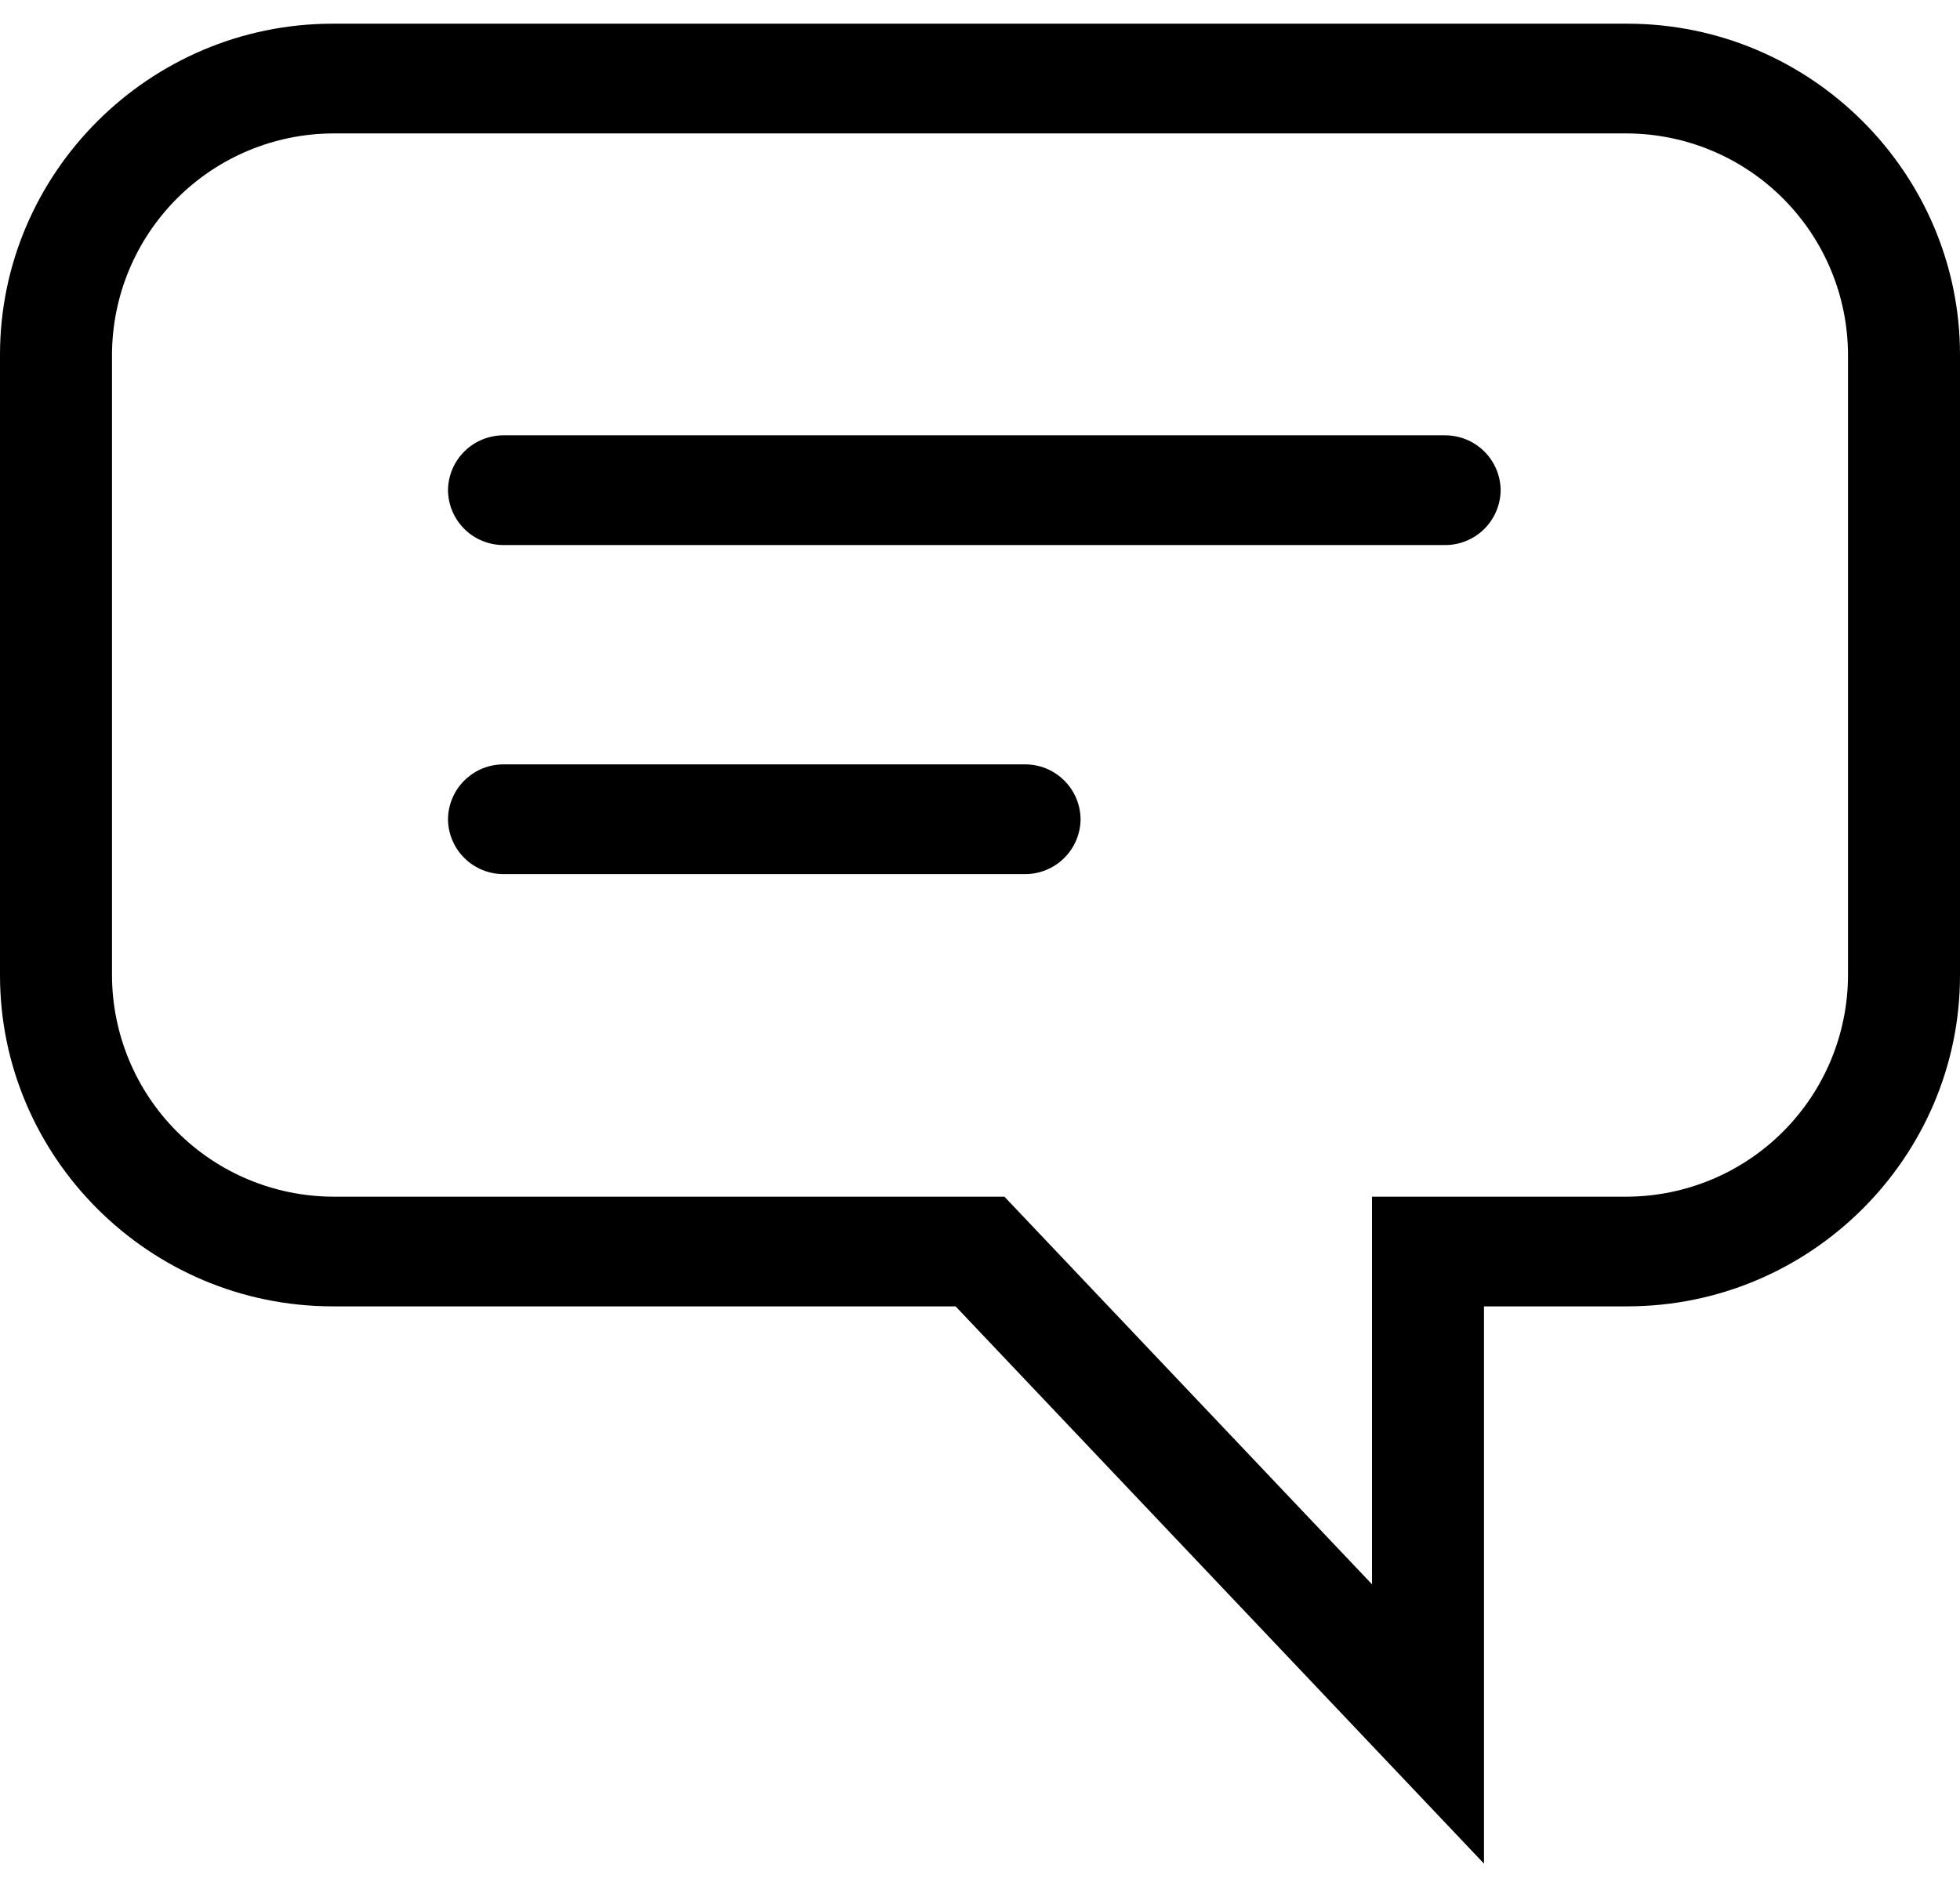 <svg width="35" height="34" viewBox="0 0 35 34" fill="none" xmlns="http://www.w3.org/2000/svg">
<g clip-path="url(#clip0_6359_2831)">
<path fill-rule="evenodd" clip-rule="evenodd" d="M0 6.335C0 3.1 2.656 0.423 5.944 0.423H29.056C32.344 0.423 35 3.098 35 6.335V17.42C35 20.656 32.347 23.33 29.06 23.332H26.5V33.285L17.064 23.332H5.944C2.656 23.332 0 20.657 0 17.42V6.335ZM5.944 2.383C4.898 2.388 3.897 2.806 3.158 3.547C2.419 4.287 2.003 5.289 2 6.335V17.42C2.003 18.466 2.419 19.469 3.158 20.209C3.896 20.95 4.898 21.368 5.944 21.373H17.936L24.5 28.296V21.373H29.058C30.104 21.367 31.105 20.949 31.843 20.208C32.582 19.468 32.997 18.466 33 17.42V6.335C32.997 5.289 32.581 4.287 31.842 3.547C31.103 2.806 30.102 2.388 29.056 2.383H5.944Z" fill="currentcolor"/>
<path fill-rule="evenodd" clip-rule="evenodd" d="M8 8.755C8.001 8.625 8.028 8.497 8.079 8.377C8.13 8.257 8.204 8.149 8.297 8.058C8.39 7.967 8.5 7.895 8.62 7.847C8.741 7.798 8.87 7.774 9 7.775H25.797C25.927 7.774 26.056 7.798 26.177 7.847C26.297 7.895 26.407 7.967 26.5 8.058C26.593 8.149 26.667 8.257 26.718 8.377C26.769 8.497 26.796 8.625 26.797 8.755C26.796 8.885 26.769 9.013 26.718 9.133C26.667 9.253 26.593 9.361 26.5 9.452C26.407 9.543 26.297 9.615 26.177 9.663C26.056 9.712 25.927 9.736 25.797 9.735H9C8.87 9.736 8.741 9.712 8.62 9.663C8.5 9.615 8.39 9.543 8.297 9.452C8.204 9.361 8.13 9.253 8.079 9.133C8.028 9.013 8.001 8.885 8 8.755ZM8 14.632C8.001 14.502 8.028 14.373 8.079 14.254C8.13 14.134 8.204 14.026 8.297 13.935C8.39 13.844 8.5 13.772 8.62 13.723C8.741 13.675 8.87 13.651 9 13.652H18.296C18.426 13.651 18.555 13.675 18.676 13.723C18.796 13.772 18.906 13.844 18.999 13.935C19.092 14.026 19.166 14.134 19.217 14.254C19.268 14.373 19.295 14.502 19.296 14.632C19.295 14.762 19.268 14.89 19.217 15.01C19.166 15.13 19.092 15.238 18.999 15.329C18.906 15.42 18.796 15.492 18.676 15.54C18.555 15.589 18.426 15.613 18.296 15.612H9C8.87 15.613 8.741 15.589 8.62 15.54C8.5 15.492 8.39 15.42 8.297 15.329C8.204 15.238 8.13 15.13 8.079 15.01C8.028 14.89 8.001 14.762 8 14.632Z" fill="currentcolor"/>
</g>
<defs>
<clipPath id="clip0_6359_2831">
<rect width="35" height="34" fill="white"/>
</clipPath>
</defs>
</svg>
